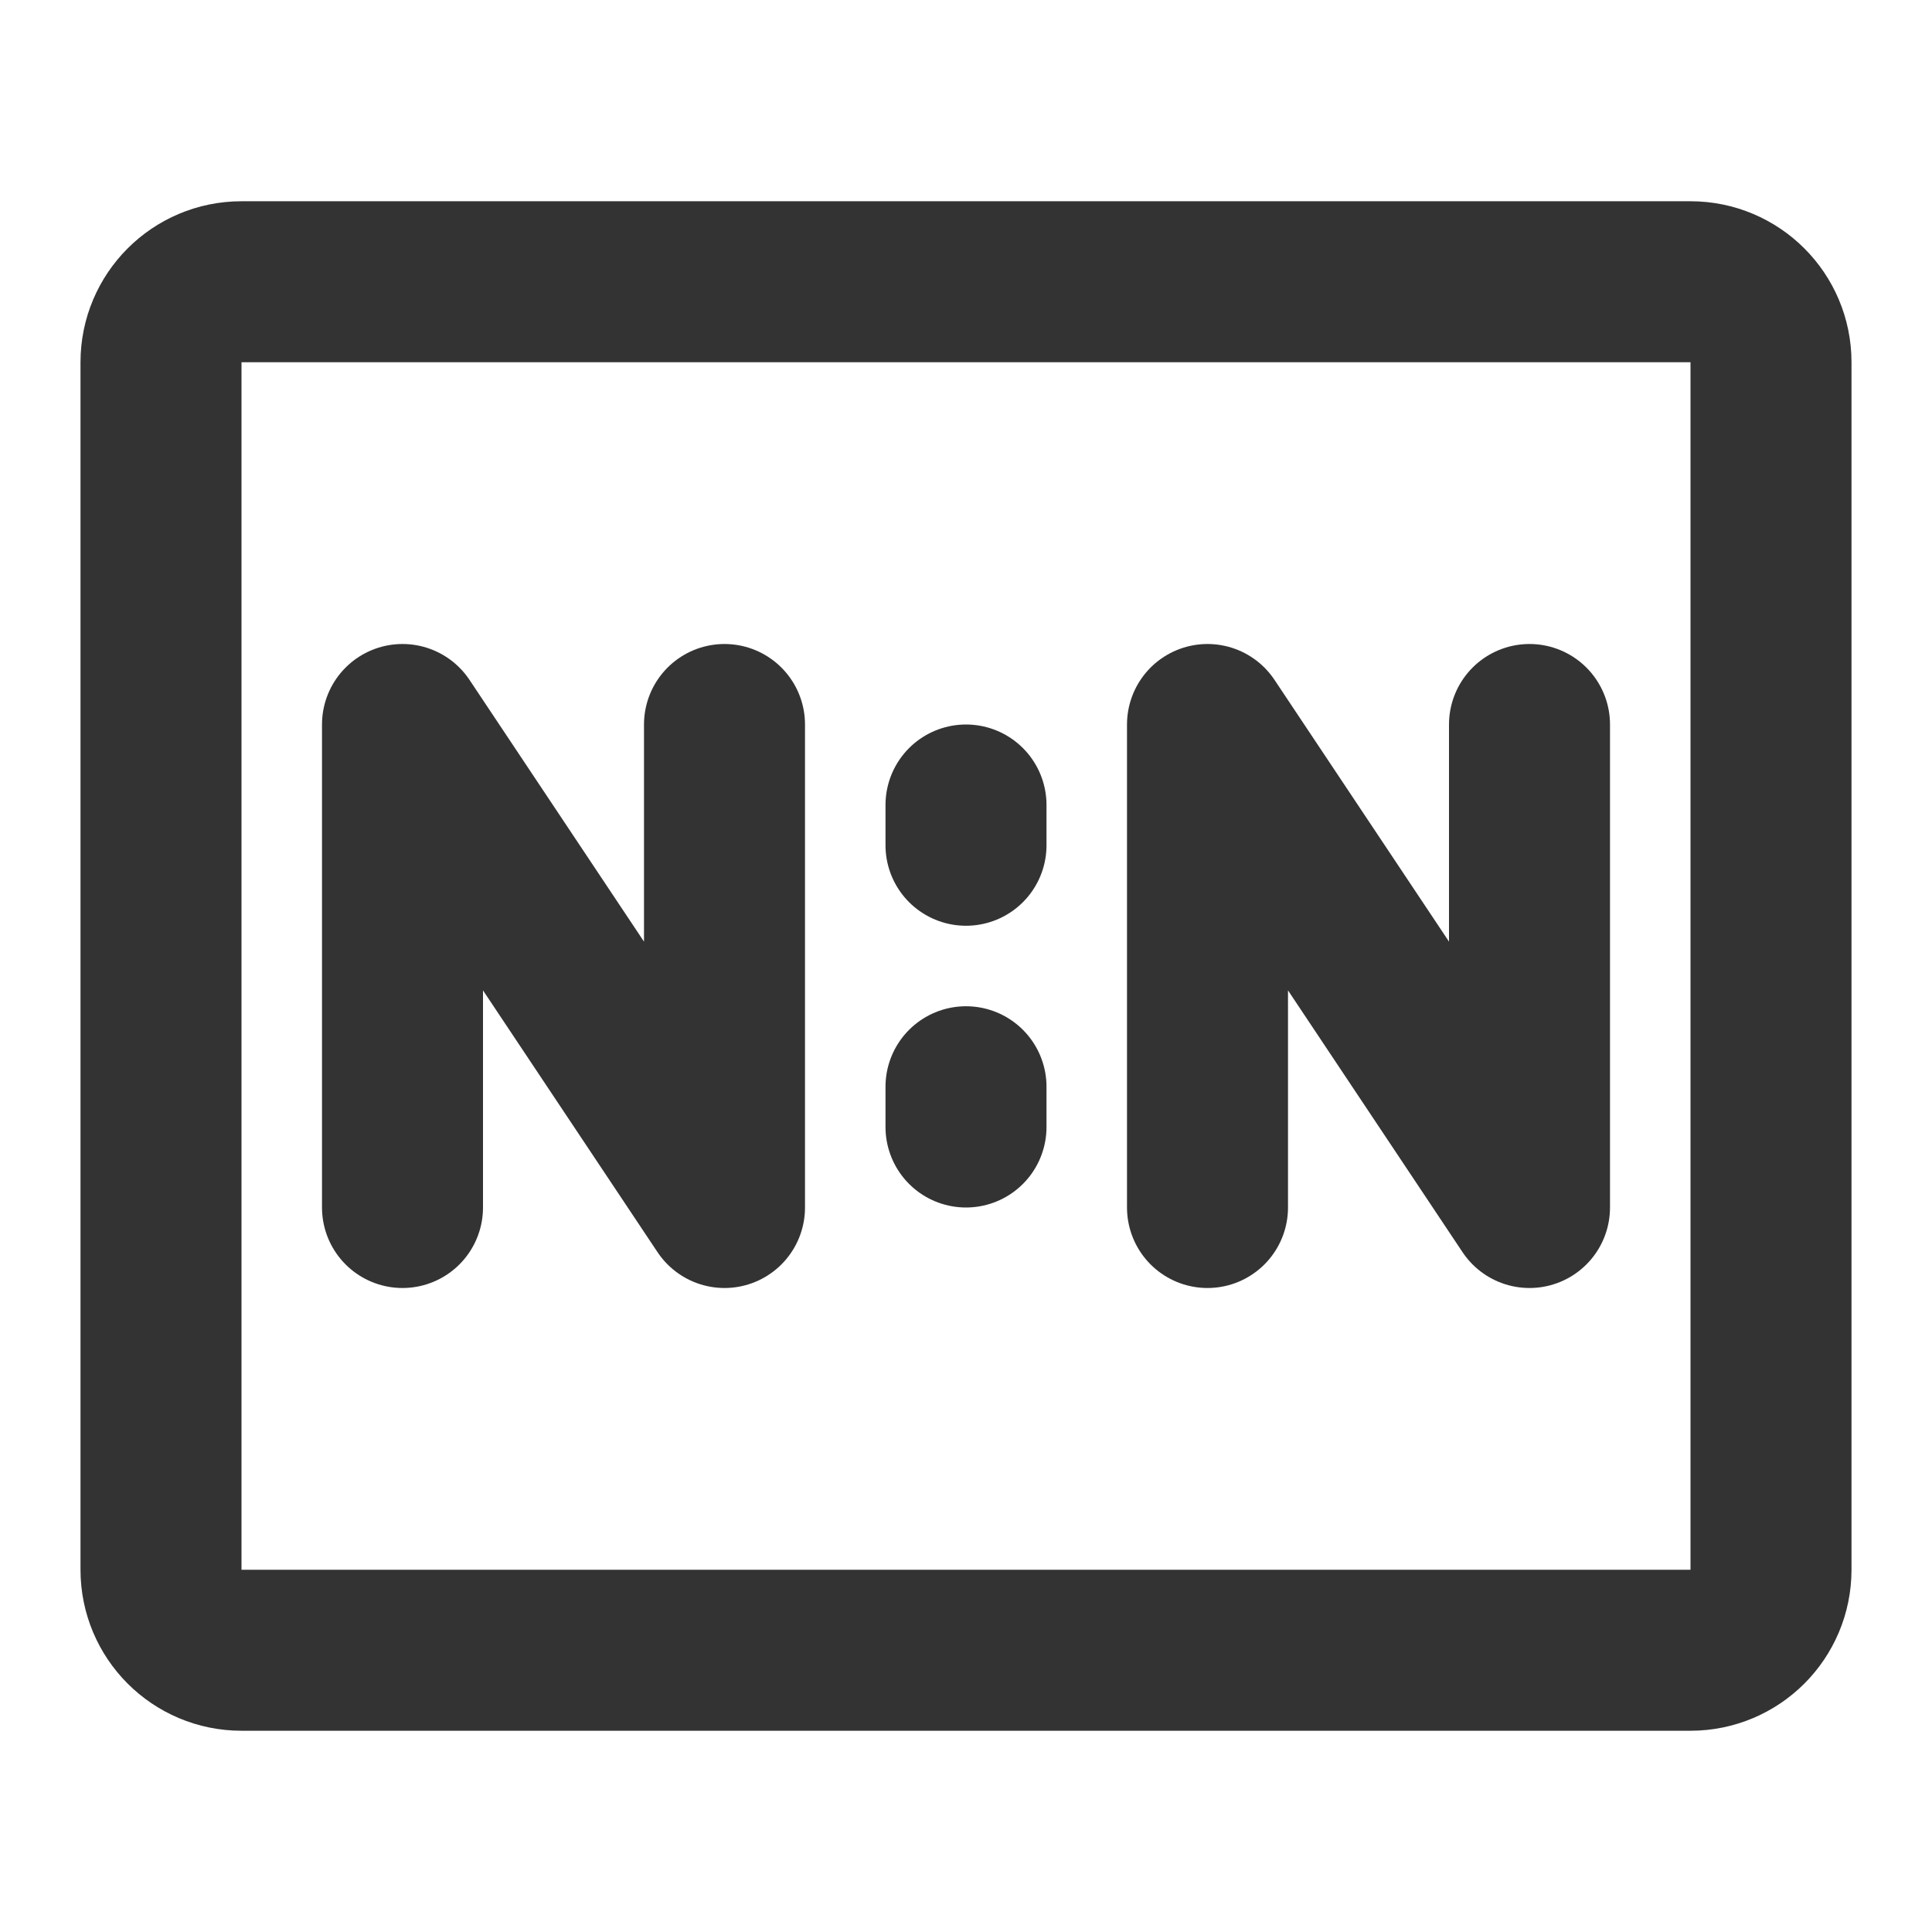 <svg xmlns="http://www.w3.org/2000/svg" width="16" height="16" fill="none" viewBox="0 0 48 48"><path fill="none" stroke="#333" stroke-width="4" d="M42 7H6C4.895 7 4 7.895 4 9V39C4 40.105 4.895 41 6 41H42C43.105 41 44 40.105 44 39V9C44 7.895 43.105 7 42 7Z"/><path stroke="#333" stroke-linecap="round" stroke-linejoin="round" stroke-width="4" d="M30 30V18L38 30V18"/><path stroke="#333" stroke-linecap="round" stroke-linejoin="round" stroke-width="4" d="M10 30V18L18 30V18"/><path stroke="#333" stroke-linecap="round" stroke-width="4" d="M24 20V21"/><path stroke="#333" stroke-linecap="round" stroke-width="4" d="M24 27V28"/></svg>